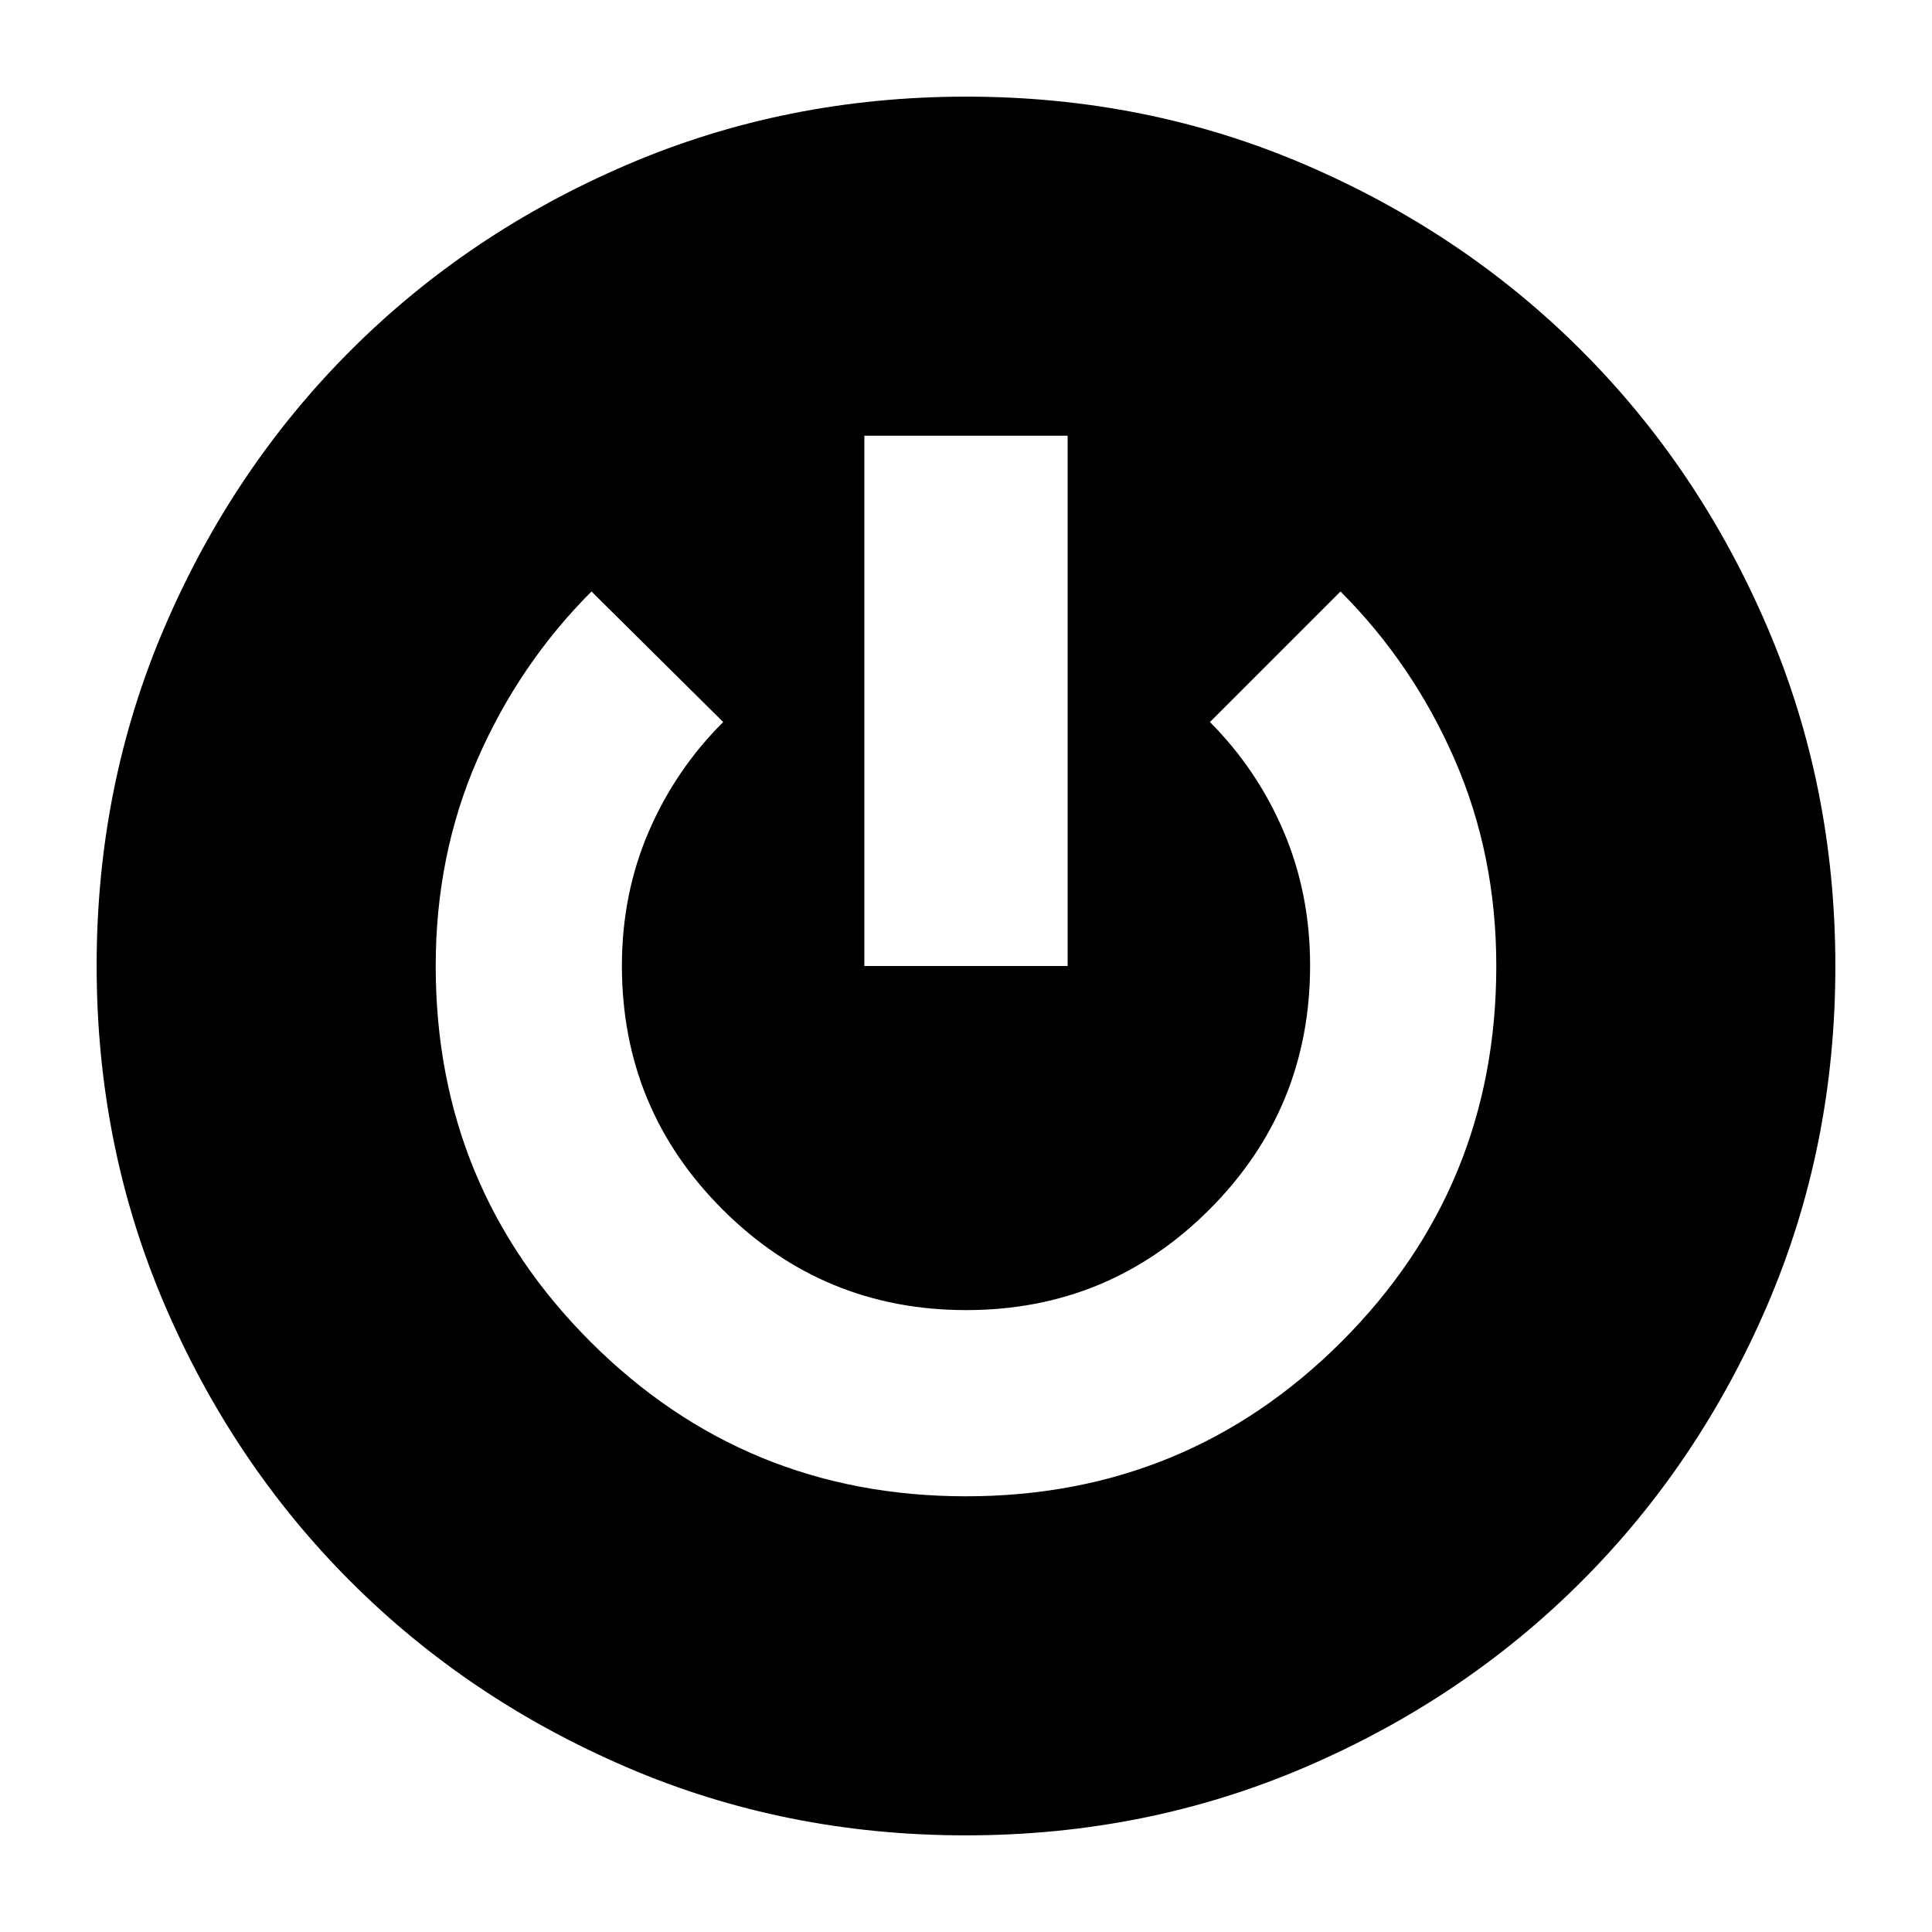<svg xmlns="http://www.w3.org/2000/svg" height="24" viewBox="0 -960 960 960" width="24"><path d="M479.85-48.02q-89.7 0-168.46-33.85-78.75-33.85-137.22-92.32-58.46-58.46-92.31-137.36-33.84-78.89-33.84-168.6 0-89.7 33.85-168.46 33.85-78.75 92.32-137.22 58.46-58.46 137.36-92.31 78.89-33.84 168.6-33.84 89.7 0 168.46 33.85 78.75 33.85 137.22 92.32 58.46 58.46 92.31 137.36 33.84 78.89 33.84 168.6 0 89.7-33.85 168.46-33.85 78.75-92.32 137.22-58.46 58.46-137.36 92.31-78.89 33.84-168.6 33.84Zm.11-168.48q109.78 0 186.66-76.85Q743.5-370.21 743.5-480q0-55.22-20.73-102.68-20.73-47.45-56.68-83.41l-64.87 64.87q23.56 23.68 36.66 54.49 13.1 30.81 13.1 66.41 0 71.21-49.97 121.26-49.97 50.04-120.93 50.04-70.97 0-121.02-49.98-50.04-49.98-50.04-121.12 0-35.58 13.25-66.46 13.25-30.89 37.08-54.64l-65.44-64.87q-35.95 35.96-56.68 83.41Q216.5-535.22 216.5-480q0 109.79 76.84 186.65 76.85 76.85 186.62 76.85ZM429.5-480h101v-263.5h-101V-480Z"/></svg>